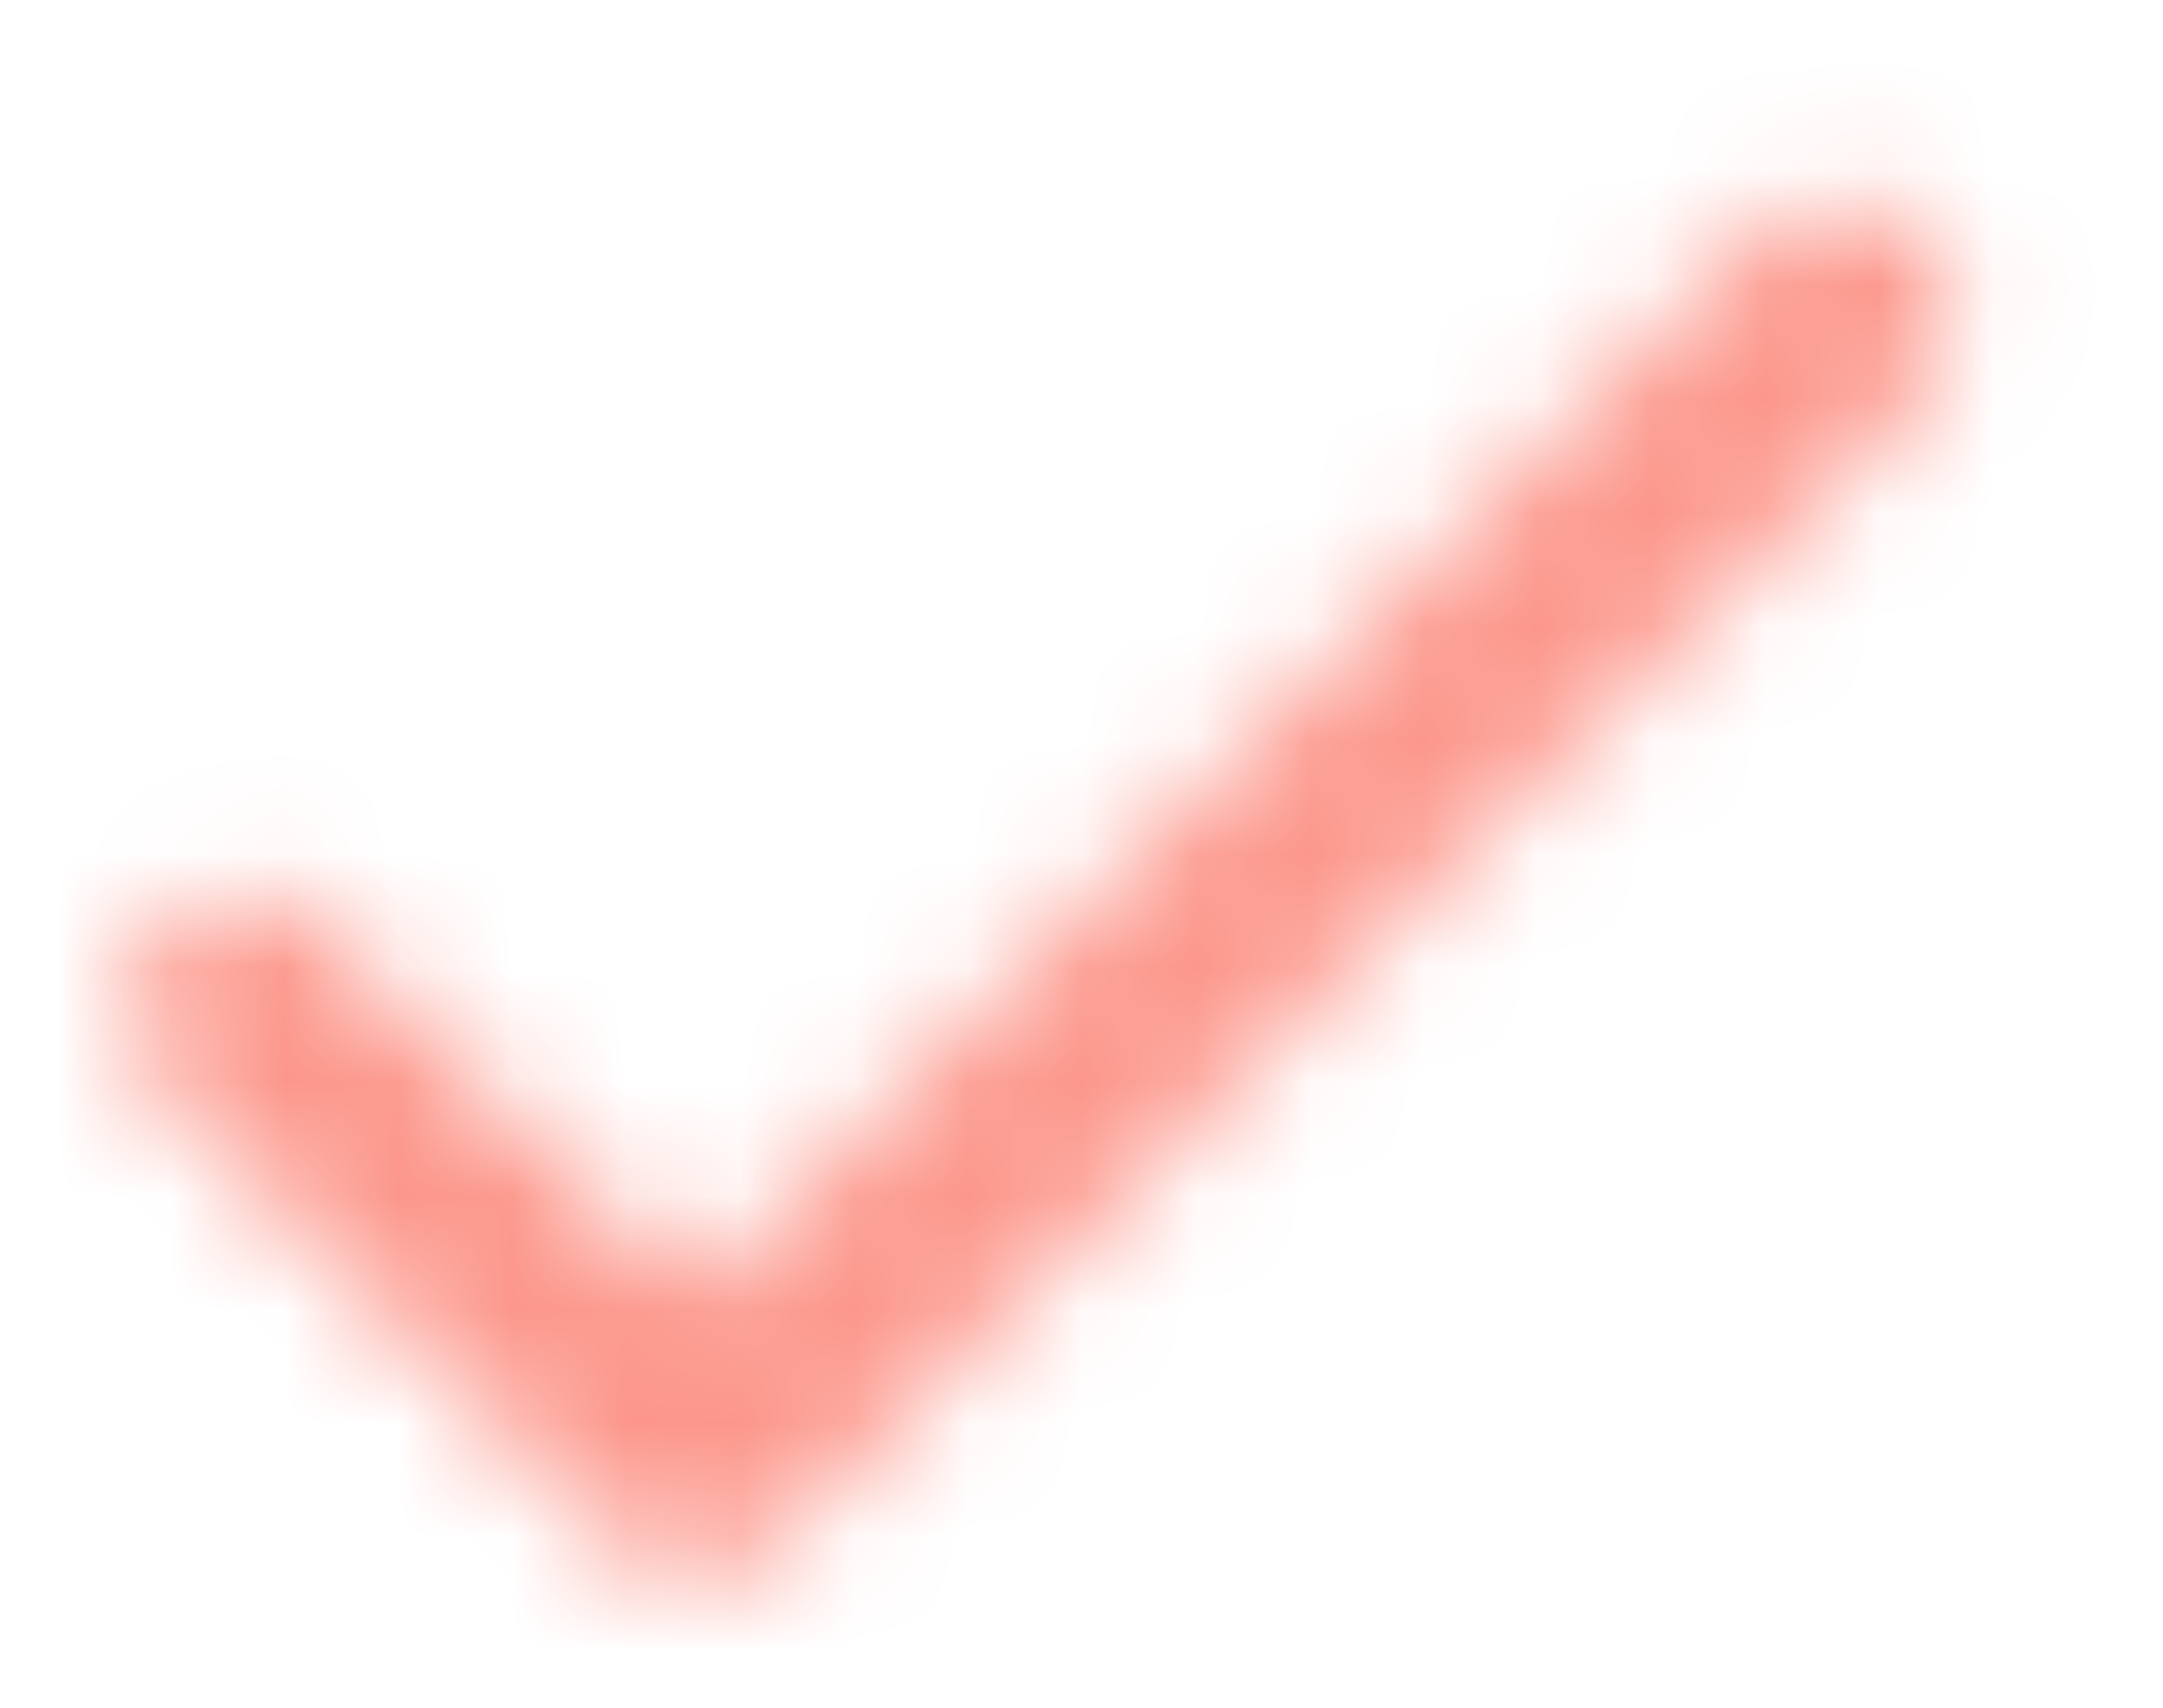 <svg width="19" height="15" viewBox="0 0 19 15" fill="none" xmlns="http://www.w3.org/2000/svg">
<mask id="mask0_2120_10570" style="mask-type:luminance" maskUnits="userSpaceOnUse" x="1" y="1" width="17" height="13">
<path fill-rule="evenodd" clip-rule="evenodd" d="M16.842 3.498C16.938 3.406 17.014 3.295 17.066 3.173C17.119 3.051 17.146 2.92 17.147 2.787C17.148 2.655 17.123 2.523 17.073 2.4C17.023 2.277 16.948 2.166 16.854 2.072C16.761 1.978 16.649 1.903 16.526 1.853C16.403 1.803 16.271 1.778 16.139 1.779C16.006 1.78 15.875 1.807 15.753 1.86C15.631 1.912 15.52 1.988 15.428 2.084L6.097 11.415L2.849 8.168C2.757 8.072 2.646 7.996 2.524 7.944C2.402 7.891 2.271 7.864 2.138 7.863C2.006 7.862 1.874 7.887 1.751 7.937C1.628 7.987 1.517 8.062 1.423 8.156C1.329 8.249 1.255 8.361 1.204 8.484C1.154 8.607 1.129 8.739 1.13 8.871C1.131 9.004 1.159 9.135 1.211 9.257C1.263 9.379 1.34 9.49 1.435 9.582L5.39 13.537C5.578 13.725 5.832 13.83 6.097 13.83C6.362 13.83 6.617 13.725 6.804 13.537L16.842 3.498Z" fill="white"/>
</mask>
<g mask="url(#mask0_2120_10570)">
<path d="M6.097 11.415L4.683 12.83L6.097 14.244L7.51 12.83L6.096 11.415H6.097ZM15.428 3.498C15.241 3.31 15.136 3.056 15.136 2.791C15.136 2.526 15.241 2.272 15.428 2.084L18.257 4.913C18.536 4.634 18.757 4.304 18.908 3.94C19.059 3.576 19.136 3.186 19.136 2.792C19.136 2.398 19.059 2.007 18.908 1.643C18.757 1.279 18.536 0.949 18.257 0.67L15.428 3.498ZM16.842 3.498C16.655 3.685 16.401 3.791 16.135 3.791C15.87 3.791 15.616 3.685 15.428 3.498L18.257 0.67C17.979 0.391 17.648 0.17 17.284 0.02C16.92 -0.131 16.53 -0.209 16.136 -0.209C15.742 -0.209 15.352 -0.131 14.988 0.02C14.624 0.17 14.293 0.391 14.014 0.67L16.842 3.498ZM7.51 12.83L16.842 3.498L14.014 0.67L4.683 10.001L7.51 12.83ZM1.435 9.582L4.683 12.83L7.51 10L4.264 6.754L1.435 9.582ZM2.849 9.582C2.662 9.769 2.407 9.875 2.142 9.875C1.877 9.875 1.623 9.769 1.435 9.582L4.264 6.754C3.986 6.475 3.655 6.254 3.291 6.104C2.927 5.953 2.537 5.875 2.143 5.875C1.749 5.875 1.359 5.953 0.995 6.104C0.631 6.254 0.3 6.475 0.021 6.754L2.849 9.582ZM2.849 8.168C3.037 8.356 3.142 8.61 3.142 8.875C3.142 9.14 3.037 9.394 2.849 9.582L0.021 6.754C-0.257 7.033 -0.478 7.363 -0.629 7.727C-0.78 8.091 -0.858 8.482 -0.858 8.876C-0.858 9.27 -0.78 9.66 -0.629 10.024C-0.478 10.388 -0.257 10.718 0.021 10.997L2.849 8.168ZM6.804 12.123L2.849 8.168L0.021 10.997L3.975 14.951L6.804 12.123ZM5.39 12.123C5.578 11.936 5.832 11.83 6.097 11.83C6.362 11.83 6.617 11.936 6.804 12.123L3.975 14.95C4.254 15.229 4.585 15.45 4.949 15.601C5.313 15.751 5.703 15.829 6.097 15.829C6.491 15.829 6.881 15.751 7.245 15.601C7.609 15.45 7.94 15.229 8.218 14.95L5.39 12.123ZM15.428 2.084L5.39 12.123L8.218 14.951L18.257 4.913L15.428 2.084Z" fill="#FC968A"/>
</g>
</svg>
